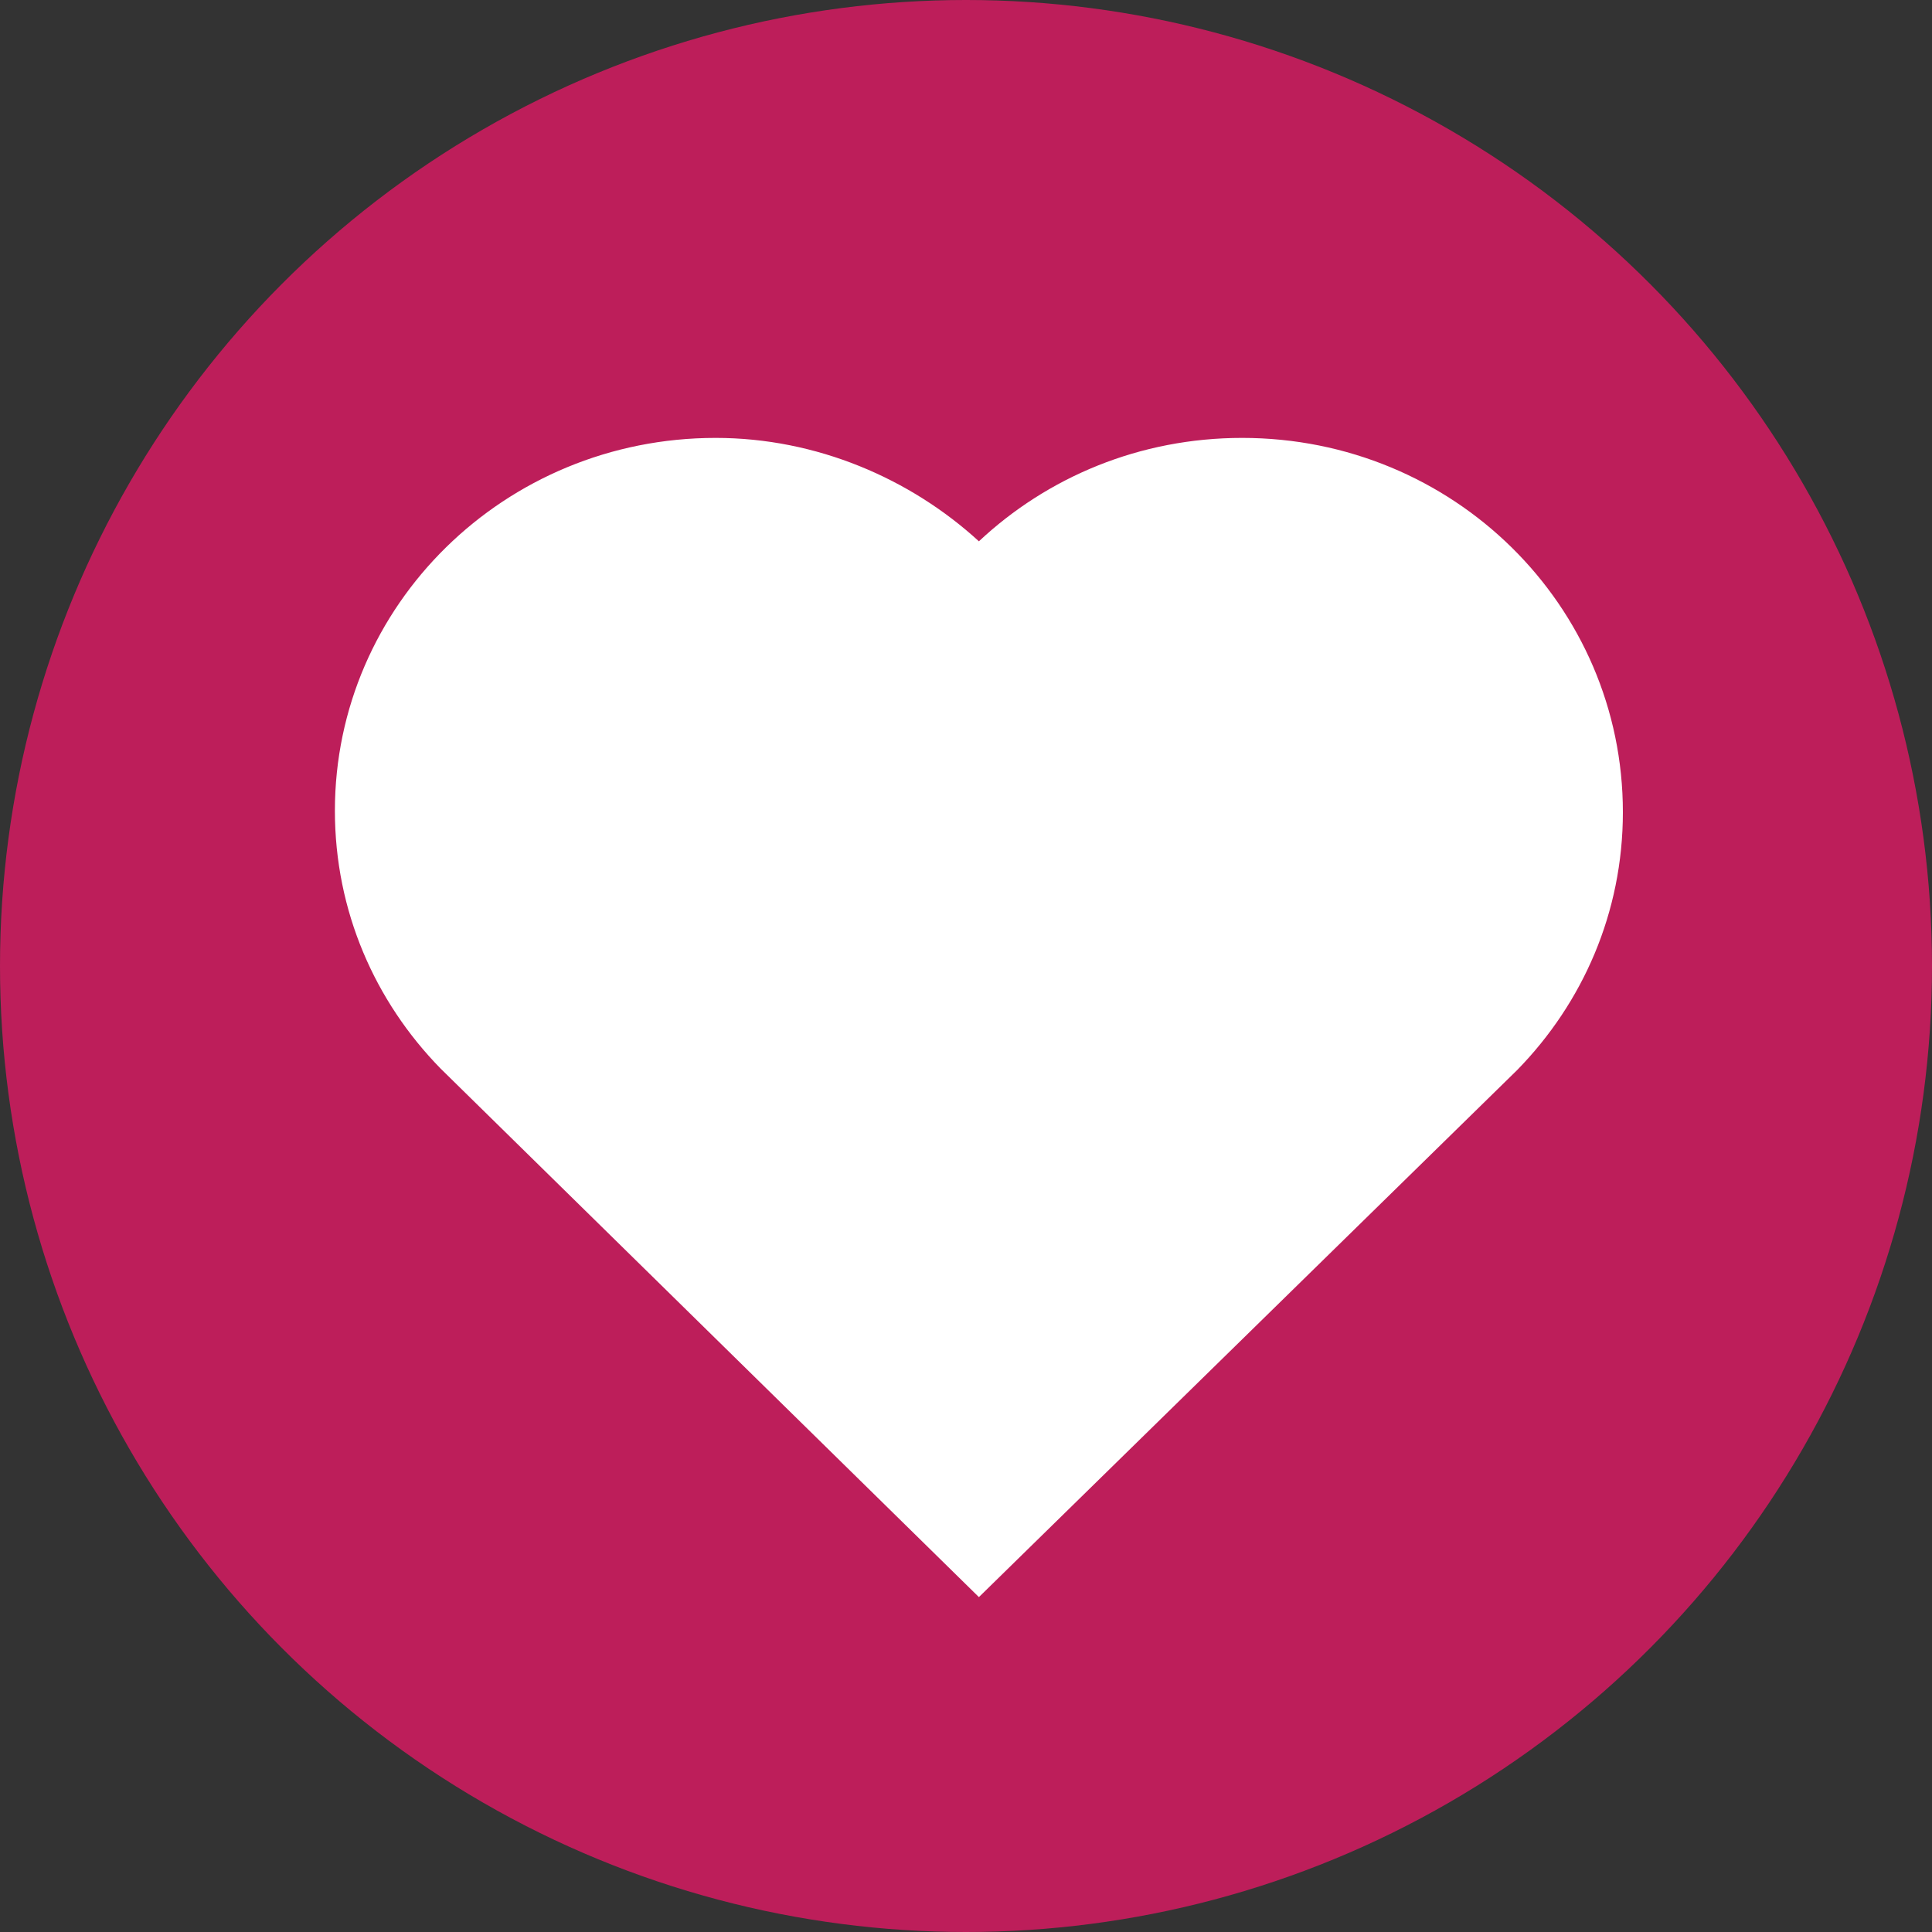 <?xml version="1.0" encoding="UTF-8"?>
<svg width="50px" height="50px" viewBox="0 0 50 50" version="1.1" xmlns="http://www.w3.org/2000/svg" xmlns:xlink="http://www.w3.org/1999/xlink">
    <rect x="0" y="0" width="50" height="50" fill="#333333" stroke="none"/>
    <!-- Generator: Sketch 50.2 (55047) - http://www.bohemiancoding.com/sketch -->
    <title>Wunschliste</title>
    <desc>Created with Sketch.</desc>
    <defs></defs>
    <g id="Symbols" stroke="none" stroke-width="1" fill="none" fill-rule="evenodd">
        <g id="Wunschliste-Kids-1">
            <g id="Wunschliste">
                <circle id="Oval-2" fill="#BD1E5A" cx="25" cy="25" r="25"></circle>
                <g id="Merkliste" transform="translate(8.667, 11.333)" fill="#FFFFFF" fill-rule="nonzero">
                    <path d="M23.48,0 C28.945,0 33.333,4.334 33.333,9.686 C33.333,12.286 32.294,14.623 30.6,16.357 L16.667,30 L2.733,16.319 C1.039,14.585 0,12.249 0,9.648 C0,4.334 4.388,0 9.854,0 C12.471,0 14.896,1.055 16.667,2.676 C18.437,1.018 20.824,0 23.48,0 Z" id="Shape"></path>
                </g>
            </g>
        </g>
    </g>
</svg>